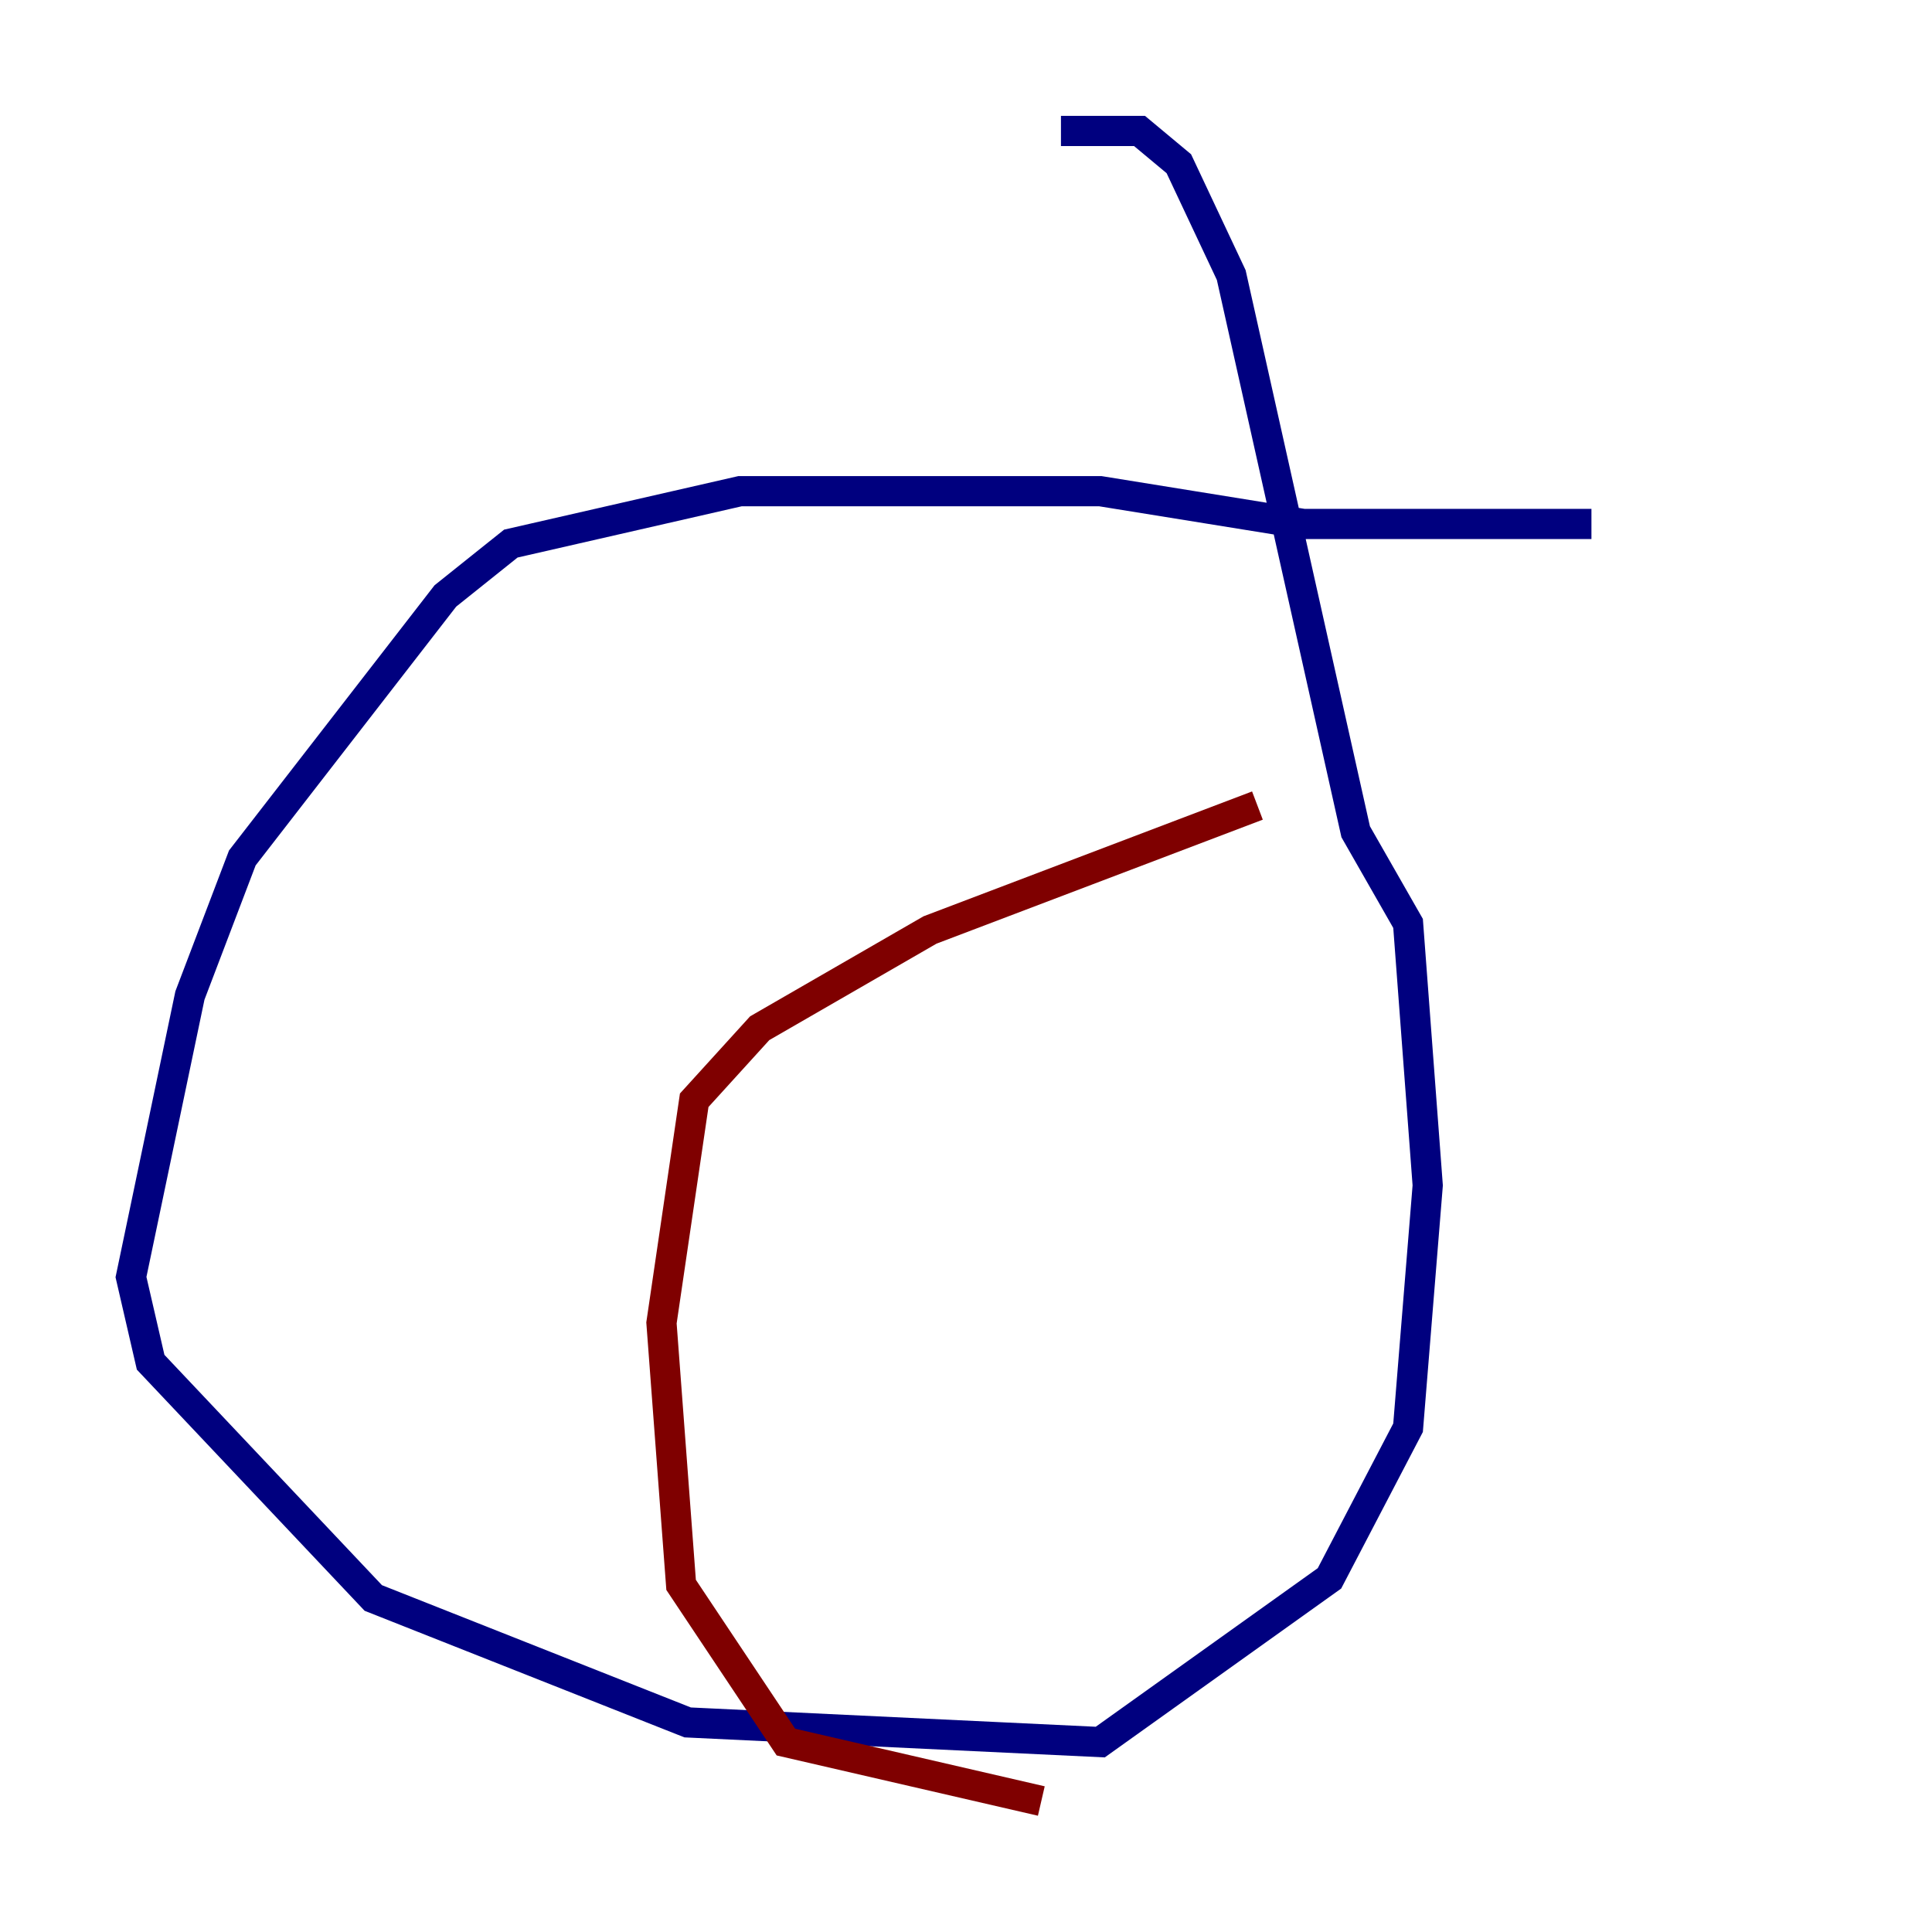 <?xml version="1.0" encoding="utf-8" ?>
<svg baseProfile="tiny" height="128" version="1.2" viewBox="0,0,128,128" width="128" xmlns="http://www.w3.org/2000/svg" xmlns:ev="http://www.w3.org/2001/xml-events" xmlns:xlink="http://www.w3.org/1999/xlink"><defs /><polyline fill="none" points="105.437,34.712 86.346,34.712 72.895,32.542 49.031,32.542 33.844,36.014 29.505,39.485 16.054,56.841 12.583,65.953 8.678,84.61 9.98,90.251 24.732,105.871 45.559,114.115 72.895,115.417 88.081,104.57 93.288,94.59 94.59,78.536 93.288,61.18 89.817,55.105 81.573,18.224 78.102,10.848 75.498,8.678 70.291,8.678" stroke="#00007f" stroke-width="2" /><polyline fill="none" points="83.308,53.37 61.614,61.614 50.332,68.122 45.993,72.895 43.824,87.647 45.125,105.003 52.068,115.417 68.99,119.322" stroke="#7f0000" stroke-width="2" /></svg>